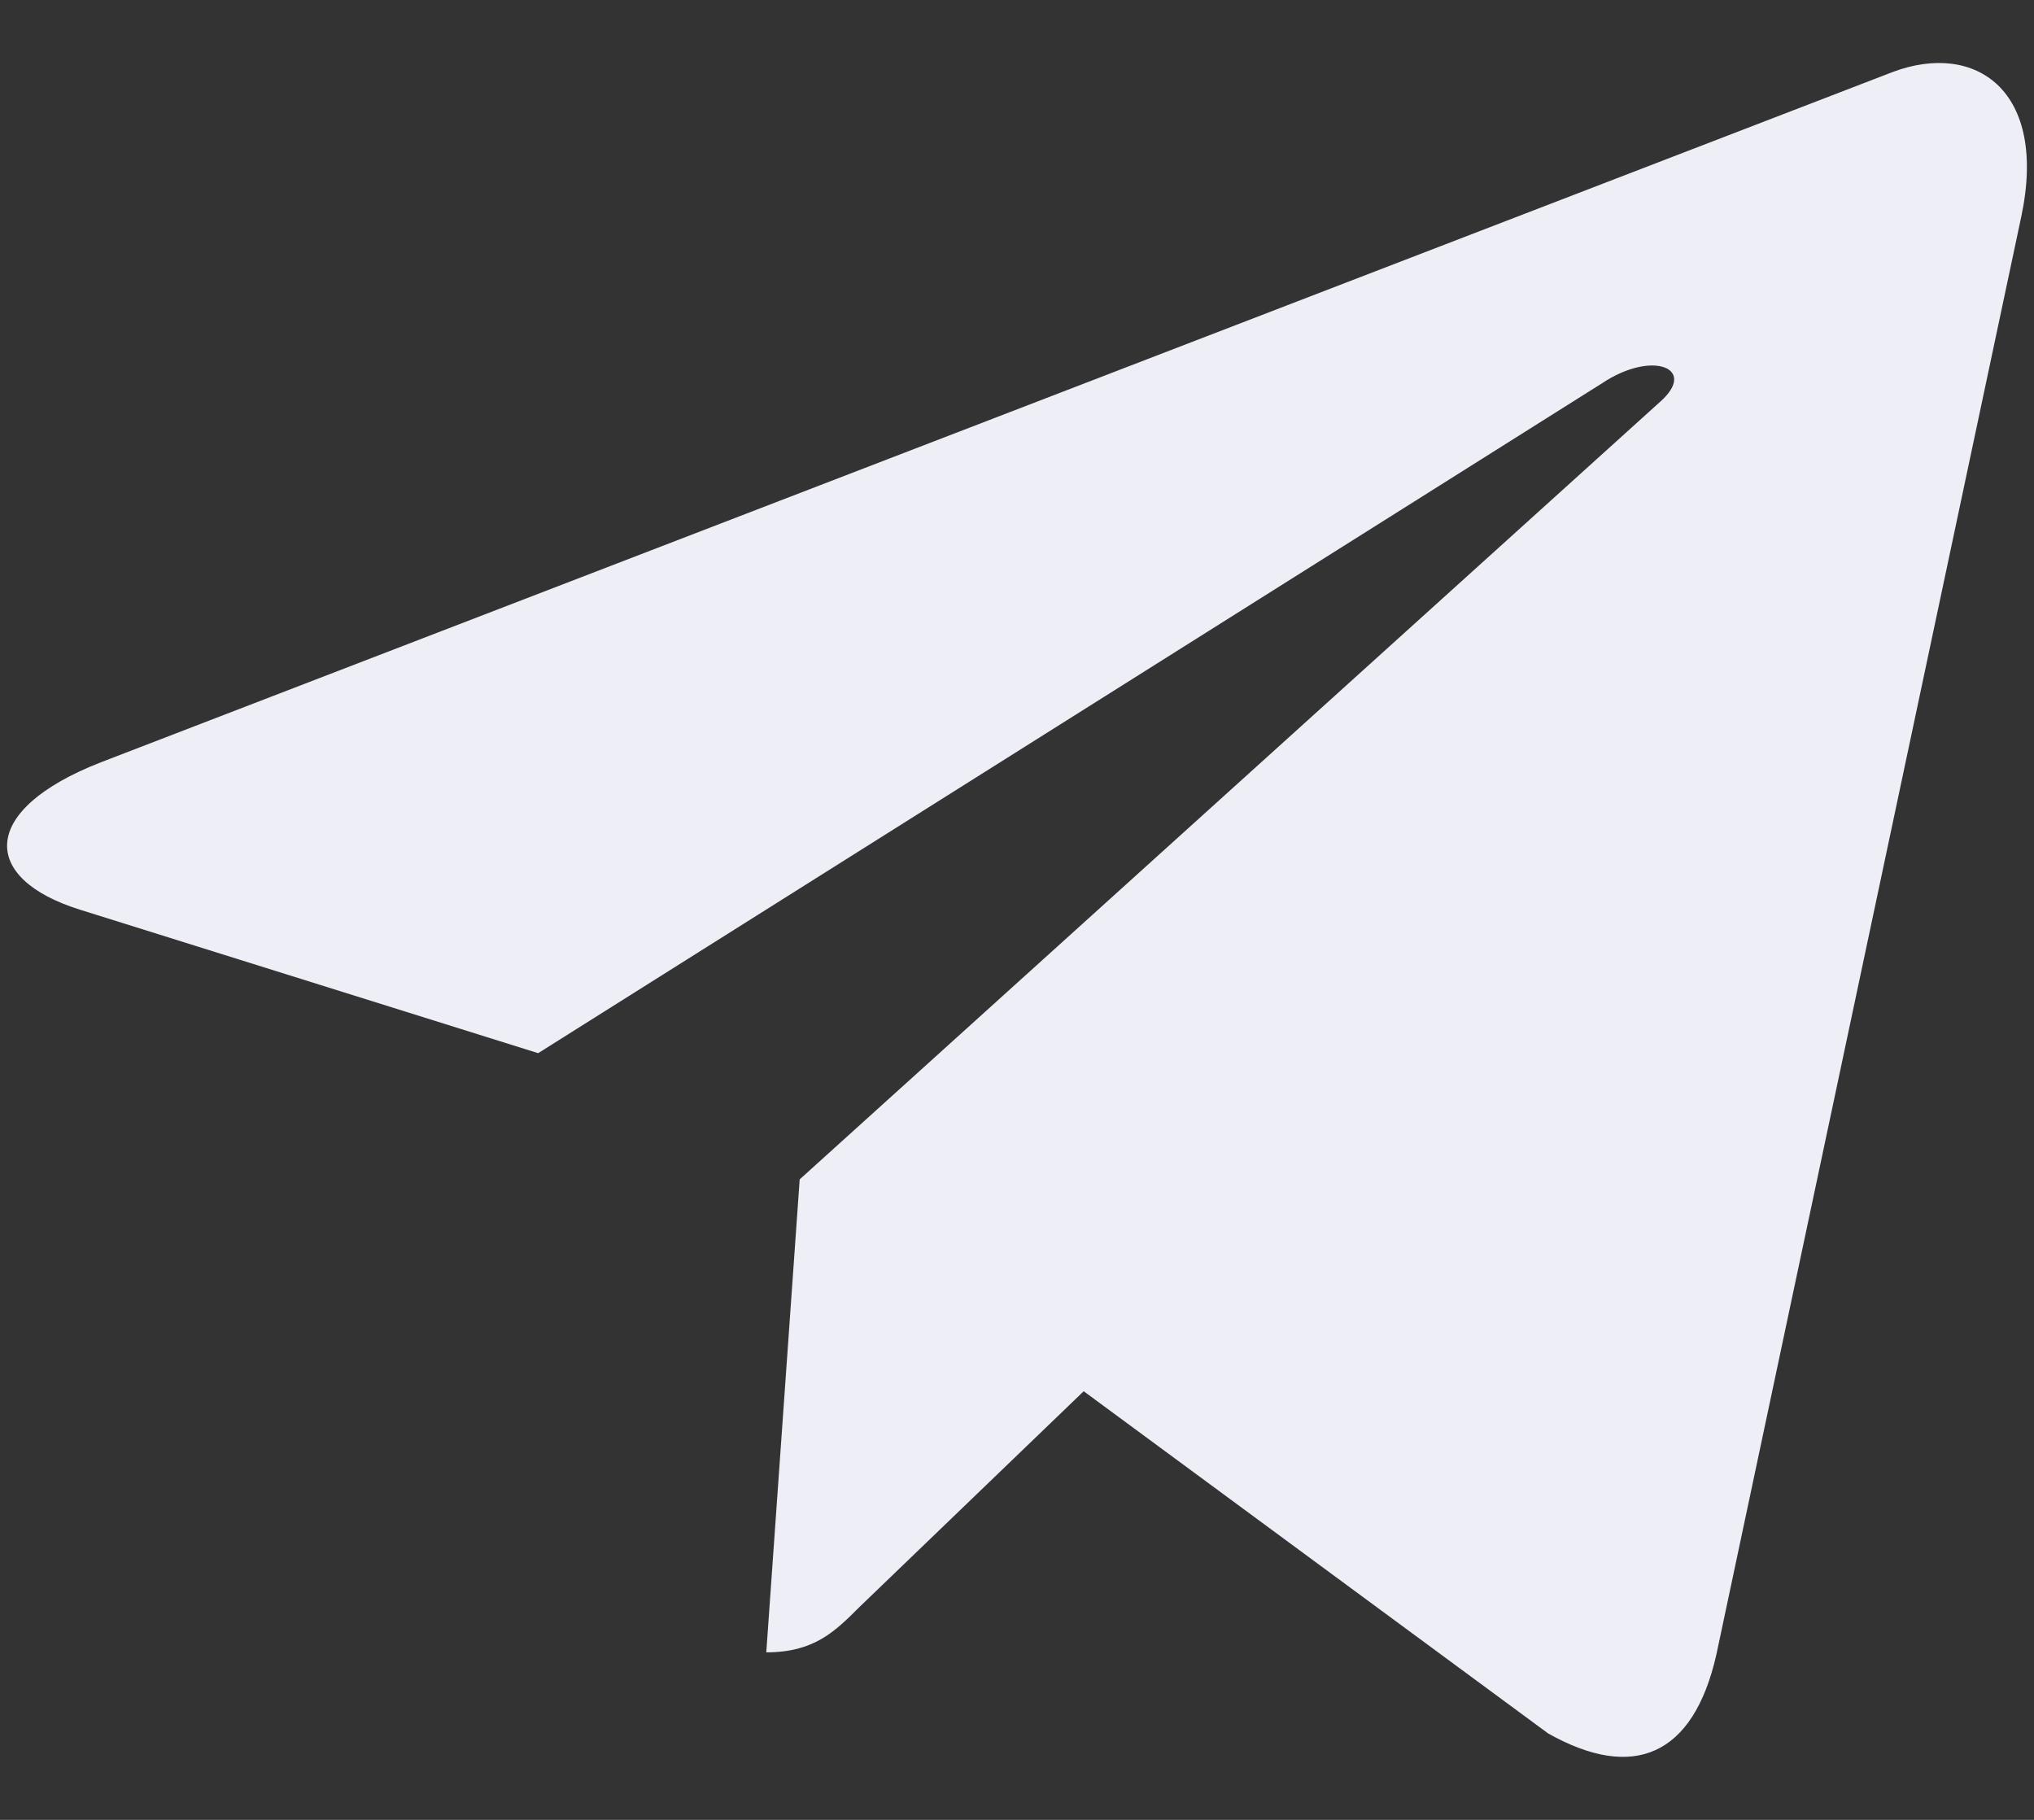 <svg width="19" height="17" viewBox="0 0 19 17" fill="none" xmlns="http://www.w3.org/2000/svg">
<rect x="0" y="0" width="19" height="17" fill="#333333" stroke="none"/>
<path d="M18.88 2.029L16.033 15.456C15.818 16.404 15.258 16.64 14.462 16.193L10.123 12.996L8.03 15.01C7.799 15.241 7.605 15.435 7.158 15.435L7.47 11.017L15.51 3.751C15.86 3.44 15.435 3.267 14.967 3.579L5.027 9.838L0.748 8.498C-0.183 8.208 -0.2 7.567 0.942 7.121L17.679 0.673C18.454 0.382 19.133 0.845 18.88 2.029Z" fill="#EDEEF6"/>
</svg>
